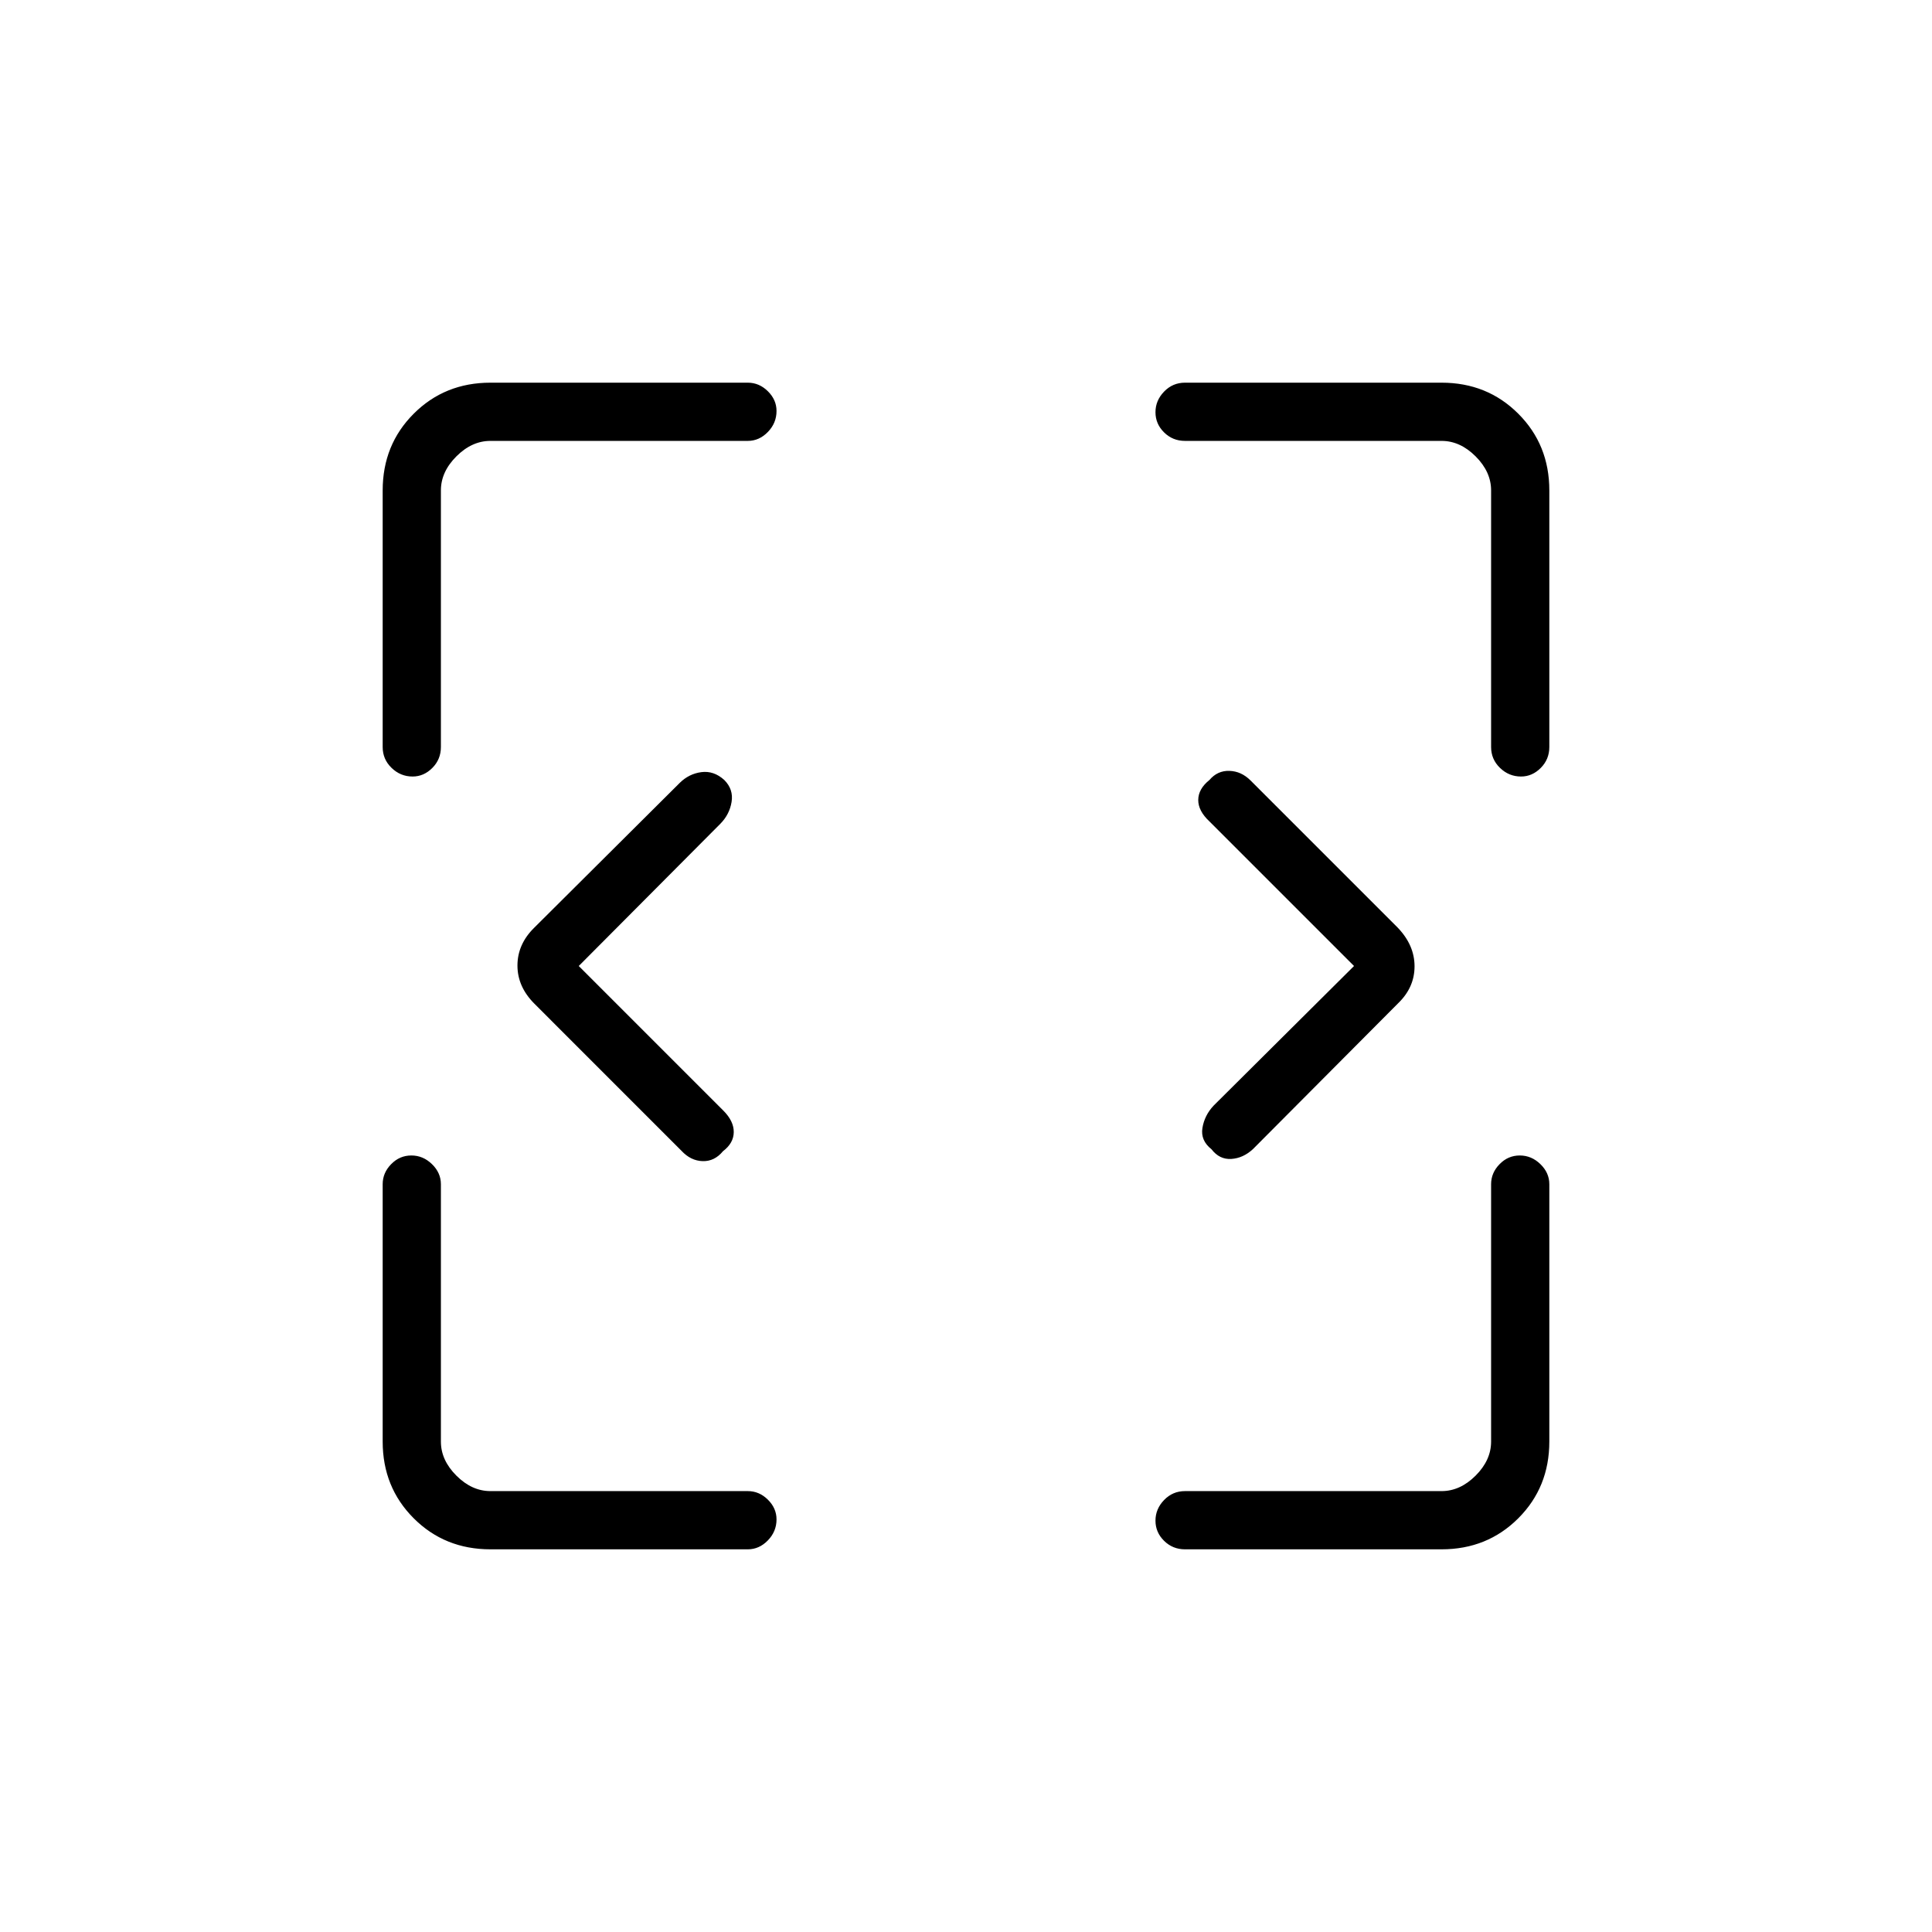 <svg xmlns="http://www.w3.org/2000/svg" height="20" viewBox="0 -960 960 960" width="20"><path d="m287.58-480 71.84 71.85q5.23 5.23 5.18 10.7-.06 5.48-5.36 9.49-4.21 5.11-10.13 4.92-5.92-.19-10.51-5.16l-73.05-73.06q-8.43-8.43-8.43-18.96 0-10.52 8.19-18.66l72.45-72.11q4.55-4.51 10.74-5.34 6.19-.82 11.4 3.91 4.64 4.66 3.62 10.89-1.02 6.22-5.56 10.83L287.58-480Zm385.23 0-71.85-71.85q-5.61-5.23-5.56-10.7.06-5.48 5.56-9.87 4.01-4.73 9.93-4.54 5.92.19 10.51 4.78l73.05 73.05q8.43 8.75 8.43 19.28 0 10.52-8.19 18.4l-72.11 72.44q-4.89 4.51-10.76 4.88-5.88.36-9.86-4.83-5.5-4.35-4.48-10.57 1.02-6.23 5.52-11.05L672.81-480ZM243.69-190.15q-22.7 0-38.12-15.42-15.42-15.42-15.42-38.12v-127.89q0-5.66 4.22-9.96 4.21-4.31 10.03-4.31 5.83 0 10.25 4.31 4.43 4.3 4.43 9.96v127.89q0 9.23 7.69 16.92 7.69 7.69 16.92 7.69h127.89q5.66 0 9.96 4.24 4.31 4.25 4.31 9.82 0 6.02-4.31 10.44-4.3 4.43-9.96 4.43H243.69Zm472.62 0h-127.5q-6.11 0-10.38-4.22-4.28-4.21-4.28-10.03 0-5.83 4.28-10.25 4.27-4.43 10.38-4.43h127.5q9.23 0 16.92-7.69 7.69-7.69 7.69-16.92v-127.89q0-5.66 4.22-9.96 4.21-4.31 10.03-4.31 5.83 0 10.25 4.31 4.43 4.3 4.43 9.96v127.89q0 22.7-15.42 38.12-15.42 15.42-38.12 15.42ZM190.15-588.81v-127.5q0-22.7 15.42-38.12 15.42-15.42 38.12-15.42h127.89q5.66 0 9.96 4.25 4.31 4.24 4.31 9.81 0 6.02-4.31 10.44-4.3 4.43-9.96 4.43H243.69q-9.23 0-16.92 7.69-7.69 7.69-7.69 16.92v127.5q0 6.11-4.24 10.38-4.25 4.28-9.82 4.28-6.02 0-10.44-4.28-4.43-4.27-4.43-10.38Zm550.77 0v-127.5q0-9.23-7.69-16.92-7.69-7.69-16.92-7.69h-127.5q-6.11 0-10.38-4.22-4.28-4.21-4.28-10.03 0-5.83 4.28-10.25 4.27-4.43 10.38-4.43h127.5q22.7 0 38.12 15.42 15.42 15.42 15.42 38.12v127.5q0 6.11-4.25 10.38-4.24 4.28-9.81 4.28-6.02 0-10.44-4.28-4.43-4.27-4.43-10.38Z"/></svg>